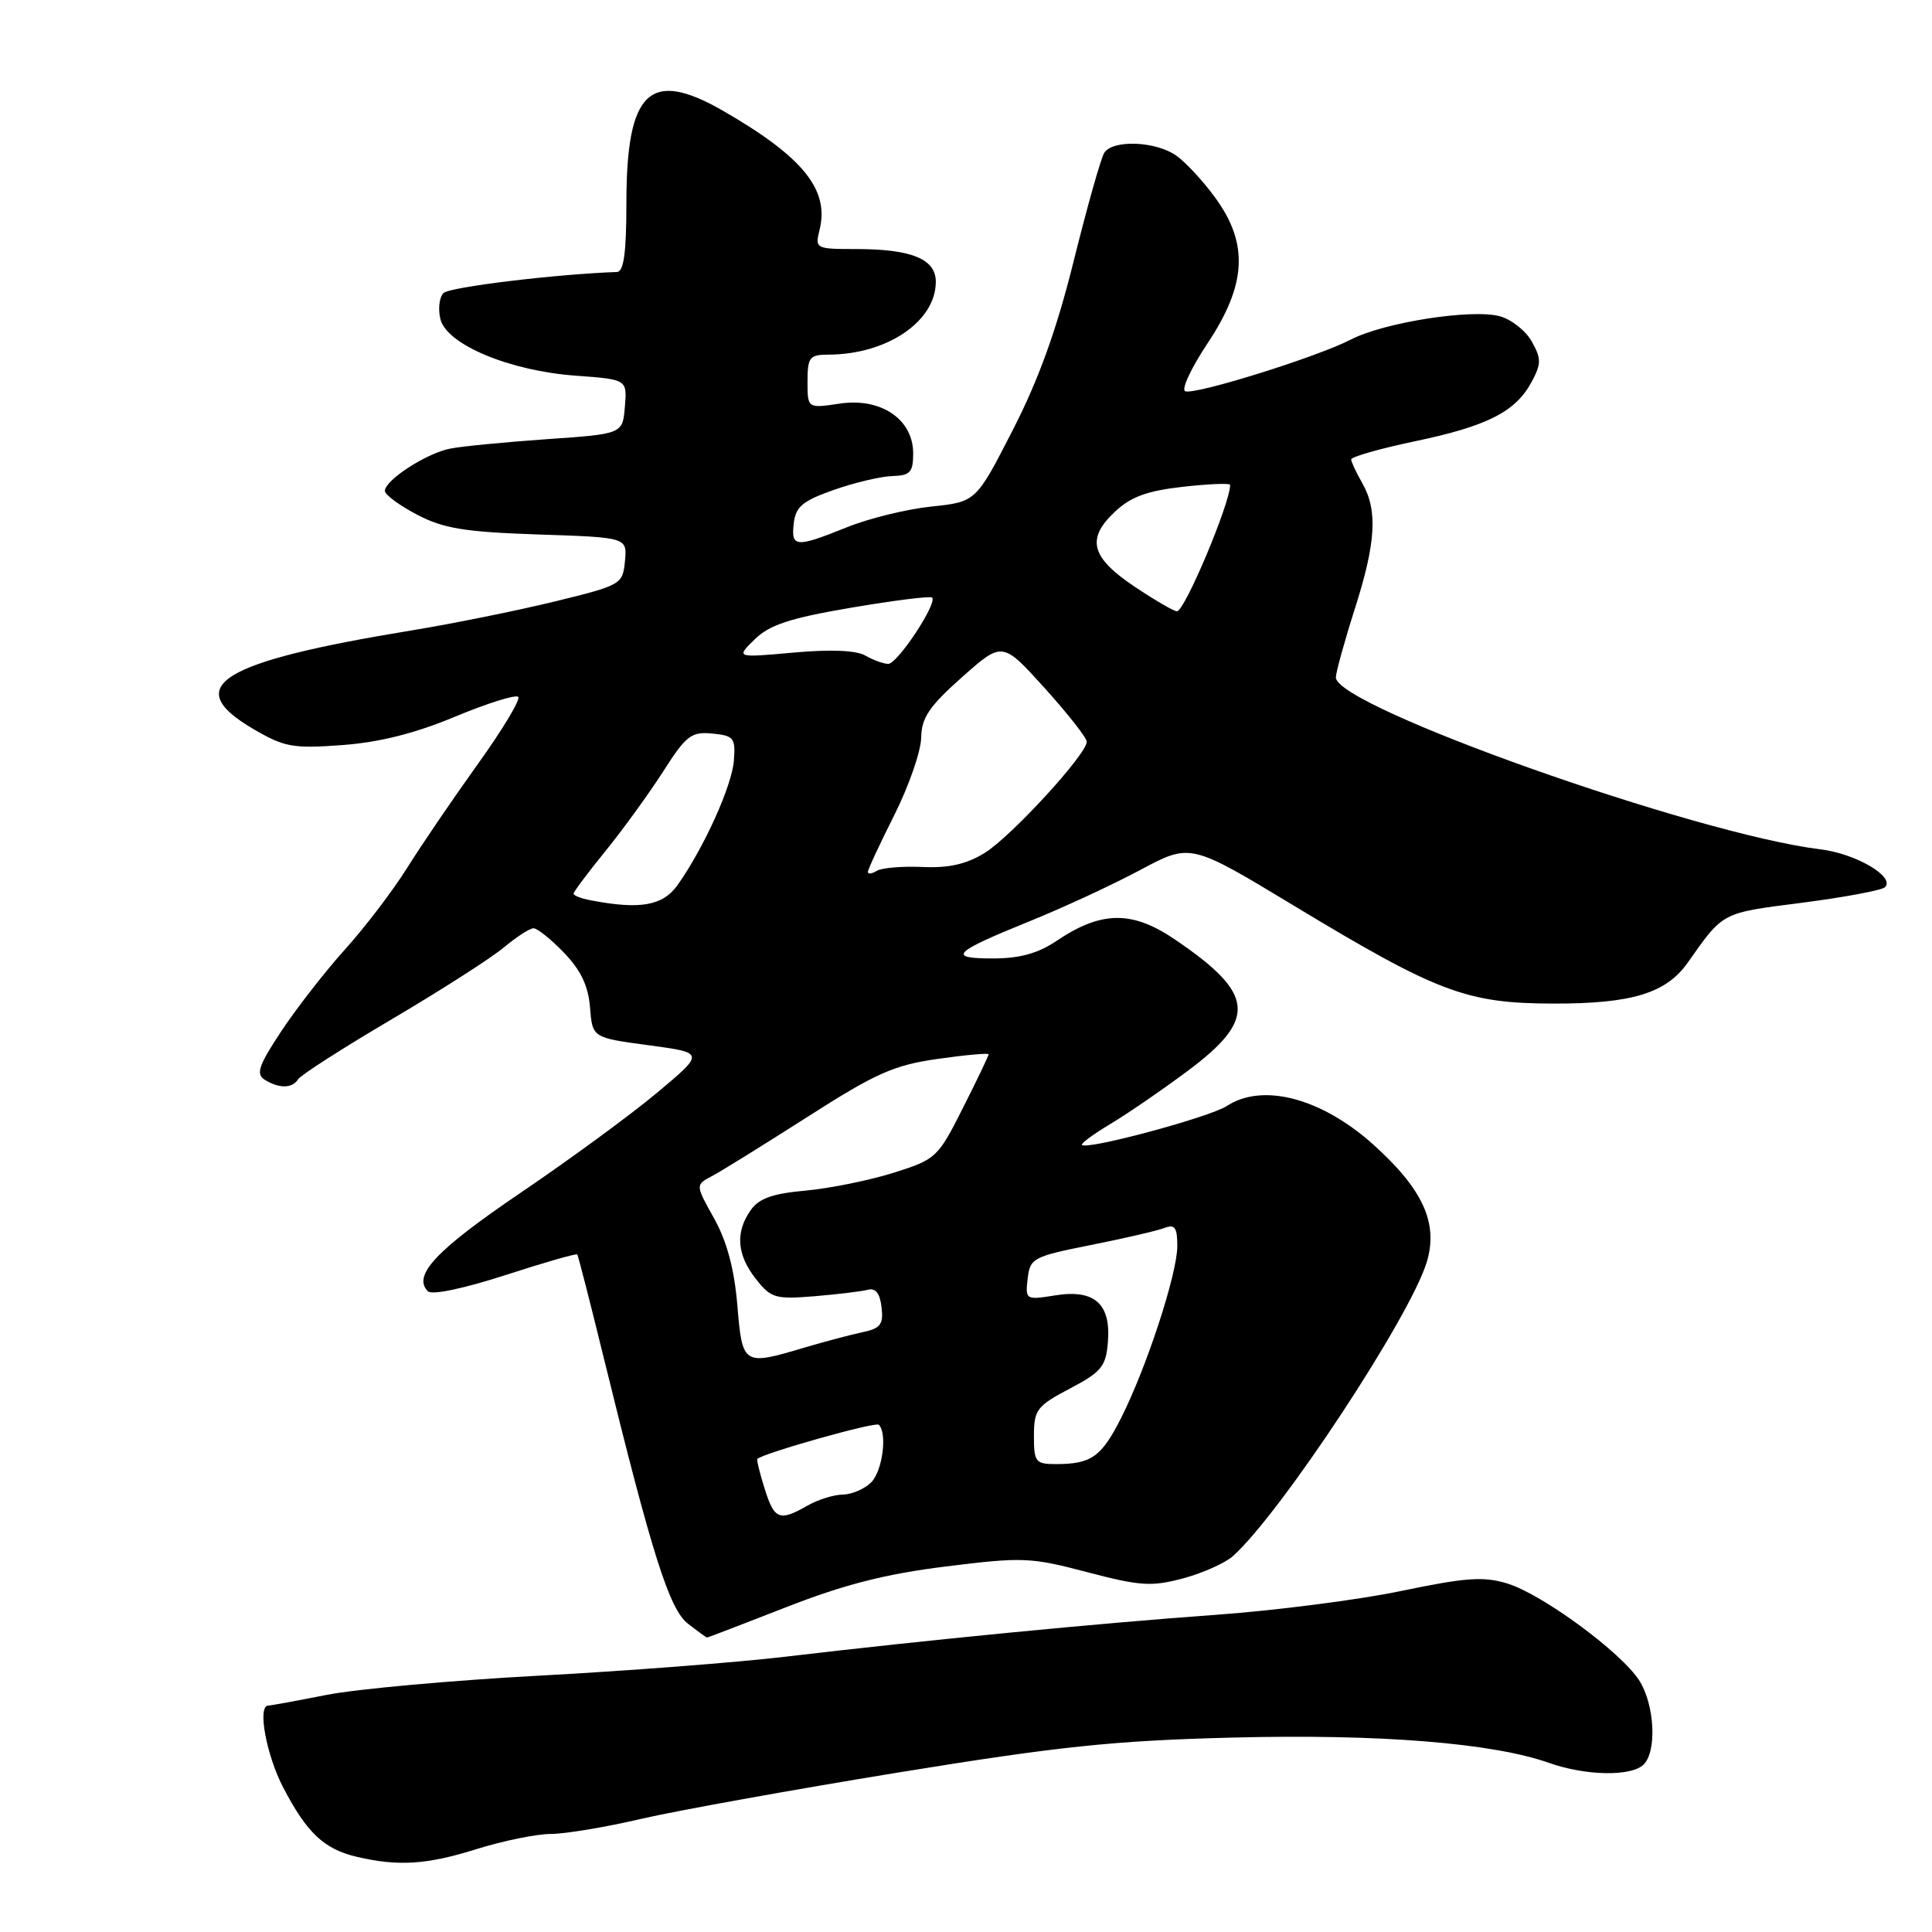 <?xml version="1.0" encoding="UTF-8" standalone="no"?>
<!DOCTYPE svg PUBLIC "-//W3C//DTD SVG 1.1//EN" "http://www.w3.org/Graphics/SVG/1.1/DTD/svg11.dtd" >
<svg xmlns="http://www.w3.org/2000/svg" xmlns:xlink="http://www.w3.org/1999/xlink" version="1.1" viewBox="0 0 256 256">
 <g >
 <path fill="currentColor"
d=" M 63.16 245.01 C 66.65 243.92 71.05 243.02 72.95 243.01 C 74.85 243.01 80.25 242.11 84.95 241.01 C 89.65 239.92 104.97 237.16 119.00 234.87 C 140.33 231.40 147.57 230.64 163.27 230.24 C 182.72 229.74 197.74 230.94 205.25 233.59 C 210.15 235.32 216.18 235.42 217.80 233.80 C 219.56 232.04 219.25 225.92 217.24 222.72 C 214.89 218.99 204.40 211.26 199.72 209.82 C 196.59 208.86 194.22 209.03 185.72 210.80 C 180.10 211.98 168.97 213.41 161.00 213.98 C 145.44 215.10 122.58 217.33 104.00 219.53 C 97.67 220.28 83.05 221.41 71.50 222.03 C 59.95 222.65 47.26 223.80 43.29 224.58 C 39.33 225.36 35.84 226.00 35.54 226.00 C 34.08 226.00 35.29 232.59 37.55 236.90 C 40.66 242.86 42.93 245.00 47.21 246.02 C 52.74 247.33 56.55 247.09 63.16 245.01 Z  M 104.18 212.96 C 111.81 209.97 117.32 208.56 125.30 207.57 C 135.49 206.30 136.55 206.34 144.06 208.32 C 151.08 210.16 152.57 210.26 156.74 209.15 C 159.35 208.45 162.33 207.12 163.37 206.19 C 169.71 200.52 186.88 174.46 189.06 167.21 C 190.60 162.07 188.55 157.58 181.98 151.67 C 175.11 145.50 167.31 143.44 162.56 146.55 C 160.30 148.03 144.06 152.40 143.37 151.71 C 143.19 151.52 144.88 150.28 147.12 148.94 C 149.36 147.60 153.97 144.44 157.35 141.92 C 166.64 135.00 166.31 131.68 155.63 124.45 C 149.99 120.63 145.91 120.69 140.02 124.66 C 137.53 126.33 135.12 127.00 131.57 127.00 C 125.44 127.00 126.23 126.20 136.50 122.04 C 140.90 120.26 147.48 117.21 151.12 115.26 C 157.74 111.72 157.74 111.72 171.45 120.01 C 190.49 131.51 194.30 132.95 205.78 132.98 C 216.21 133.00 220.75 131.63 223.63 127.56 C 228.41 120.79 228.02 121.00 238.77 119.62 C 244.42 118.89 249.37 117.96 249.77 117.56 C 251.15 116.18 245.91 113.11 241.21 112.54 C 224.62 110.52 176.97 93.61 177.01 89.76 C 177.02 89.07 178.14 85.00 179.51 80.71 C 182.32 71.92 182.58 67.63 180.50 64.00 C 179.71 62.62 179.05 61.22 179.04 60.88 C 179.02 60.54 182.82 59.45 187.49 58.47 C 197.10 56.46 200.85 54.54 202.96 50.58 C 204.24 48.18 204.24 47.52 202.96 45.24 C 202.16 43.81 200.25 42.31 198.71 41.90 C 194.99 40.90 183.36 42.73 179.00 44.99 C 174.60 47.28 158.46 52.32 157.06 51.85 C 156.48 51.66 157.81 48.80 160.00 45.50 C 165.17 37.74 165.47 32.32 161.07 26.26 C 159.46 24.03 157.11 21.49 155.85 20.61 C 153.12 18.70 147.45 18.48 146.32 20.25 C 145.88 20.94 144.07 27.35 142.29 34.50 C 140.01 43.70 137.64 50.27 134.19 57.00 C 129.32 66.50 129.32 66.50 123.41 67.12 C 120.16 67.46 115.12 68.69 112.21 69.87 C 105.43 72.60 104.80 72.55 105.18 69.33 C 105.44 67.12 106.37 66.36 110.50 64.91 C 113.25 63.94 116.74 63.12 118.25 63.08 C 120.61 63.01 121.00 62.58 121.00 60.07 C 121.00 55.56 116.73 52.66 111.27 53.48 C 107.00 54.12 107.00 54.12 107.00 50.56 C 107.00 47.34 107.27 47.00 109.75 46.99 C 117.52 46.98 124.00 42.59 124.00 37.34 C 124.00 34.32 120.79 33.00 113.42 33.00 C 108.09 33.00 107.98 32.94 108.59 30.48 C 109.93 25.15 106.42 20.80 95.82 14.69 C 86.08 9.08 83.00 12.03 83.00 26.95 C 83.00 33.50 82.65 36.01 81.75 36.04 C 73.60 36.33 59.57 38.03 58.77 38.83 C 58.21 39.39 58.02 40.95 58.36 42.30 C 59.21 45.67 67.55 49.15 76.30 49.78 C 83.10 50.28 83.10 50.28 82.80 53.89 C 82.50 57.50 82.50 57.50 72.50 58.19 C 67.00 58.58 61.22 59.13 59.67 59.44 C 56.53 60.04 51.00 63.62 51.00 65.05 C 51.00 65.55 52.91 66.96 55.25 68.19 C 58.77 70.03 61.53 70.49 71.31 70.82 C 83.11 71.21 83.11 71.21 82.81 74.36 C 82.51 77.44 82.32 77.54 73.50 79.70 C 68.55 80.91 60.00 82.64 54.50 83.54 C 29.07 87.71 23.90 90.93 33.56 96.59 C 37.68 99.00 38.80 99.21 45.31 98.73 C 50.23 98.37 54.96 97.19 60.28 94.97 C 64.56 93.19 68.33 92.00 68.67 92.34 C 69.00 92.67 66.60 96.67 63.33 101.22 C 60.07 105.77 55.84 111.97 53.95 115.00 C 52.05 118.03 48.37 122.86 45.76 125.75 C 43.16 128.63 39.36 133.50 37.32 136.57 C 34.28 141.15 33.88 142.31 35.06 143.06 C 36.96 144.26 38.74 144.24 39.50 143.01 C 39.83 142.46 45.44 138.87 51.95 135.03 C 58.46 131.19 65.14 126.91 66.79 125.52 C 68.44 124.14 70.20 123.00 70.70 123.00 C 71.20 123.00 73.02 124.46 74.74 126.25 C 76.97 128.57 77.96 130.65 78.18 133.50 C 78.50 137.50 78.50 137.50 85.95 138.50 C 93.40 139.50 93.40 139.50 87.03 144.82 C 83.53 147.75 75.36 153.73 68.88 158.12 C 57.78 165.65 54.62 169.02 56.70 171.10 C 57.23 171.63 61.42 170.75 66.93 168.97 C 72.07 167.30 76.37 166.07 76.49 166.22 C 76.61 166.37 78.20 172.57 80.02 180.00 C 86.41 206.05 88.70 213.26 91.17 215.16 C 92.45 216.15 93.58 216.97 93.68 216.98 C 93.78 216.99 98.50 215.18 104.18 212.96 Z  M 101.32 197.26 C 100.67 195.20 100.24 193.43 100.35 193.32 C 101.12 192.55 116.02 188.35 116.45 188.79 C 117.60 189.93 116.93 194.93 115.43 196.43 C 114.56 197.29 112.88 198.02 111.68 198.04 C 110.48 198.05 108.38 198.71 107.00 199.50 C 103.28 201.63 102.60 201.36 101.32 197.26 Z  M 137.00 190.25 C 137.01 186.80 137.38 186.30 141.75 184.00 C 145.93 181.80 146.54 181.07 146.80 177.87 C 147.23 172.77 145.04 170.81 139.85 171.64 C 135.91 172.27 135.85 172.23 136.17 169.43 C 136.48 166.71 136.89 166.50 144.55 164.97 C 148.98 164.09 153.37 163.07 154.30 162.71 C 155.67 162.19 156.00 162.65 156.00 165.11 C 156.00 168.77 151.91 181.27 148.53 187.93 C 145.94 193.05 144.59 194.00 139.92 194.00 C 137.21 194.00 137.00 193.73 137.00 190.25 Z  M 97.70 172.94 C 97.30 168.14 96.31 164.47 94.62 161.44 C 92.14 157.00 92.14 157.00 94.32 155.85 C 95.52 155.22 101.22 151.68 107.00 147.99 C 116.05 142.20 118.43 141.14 124.25 140.31 C 127.96 139.78 131.00 139.51 131.00 139.70 C 131.00 139.89 129.47 143.09 127.59 146.81 C 124.28 153.40 124.03 153.62 118.40 155.40 C 115.22 156.40 109.98 157.46 106.76 157.76 C 102.36 158.15 100.55 158.80 99.46 160.37 C 97.41 163.28 97.64 166.28 100.16 169.47 C 102.15 172.01 102.74 172.18 107.91 171.76 C 110.98 171.50 114.17 171.12 115.00 170.90 C 116.02 170.63 116.60 171.38 116.81 173.22 C 117.08 175.49 116.67 176.02 114.31 176.52 C 112.77 176.84 109.31 177.76 106.64 178.55 C 98.46 180.99 98.37 180.93 97.70 172.94 Z  M 78.25 119.29 C 77.01 119.06 76.00 118.66 76.00 118.42 C 76.00 118.17 77.91 115.62 80.25 112.74 C 82.59 109.86 86.02 105.11 87.89 102.20 C 90.92 97.45 91.60 96.93 94.39 97.20 C 97.24 97.48 97.48 97.77 97.24 100.81 C 96.97 104.17 93.30 112.29 89.80 117.25 C 87.85 120.02 84.82 120.56 78.25 119.29 Z  M 115.00 115.53 C 115.00 115.21 116.58 111.82 118.50 108.00 C 120.42 104.18 122.02 99.58 122.06 97.77 C 122.10 95.11 123.10 93.62 127.46 89.74 C 132.82 84.98 132.82 84.98 138.41 91.16 C 141.48 94.56 144.00 97.77 144.00 98.28 C 144.00 99.94 134.00 110.83 130.49 113.01 C 128.06 114.51 125.72 115.04 122.23 114.88 C 119.55 114.76 116.83 114.99 116.18 115.39 C 115.53 115.79 115.00 115.86 115.00 115.53 Z  M 114.65 86.86 C 113.46 86.17 110.04 86.03 105.15 86.47 C 97.50 87.16 97.50 87.16 100.00 84.72 C 101.97 82.79 104.68 81.90 112.80 80.52 C 118.47 79.56 123.29 78.95 123.51 79.18 C 124.25 79.91 118.90 88.00 117.69 87.97 C 117.04 87.95 115.67 87.45 114.65 86.86 Z  M 150.36 77.75 C 144.56 73.87 143.90 71.41 147.71 67.83 C 149.84 65.82 151.98 65.04 156.75 64.50 C 160.19 64.12 163.00 64.00 163.00 64.25 C 163.00 66.69 156.98 81.00 155.95 81.00 C 155.55 81.00 153.04 79.54 150.36 77.75 Z "/>
</g>
</svg>